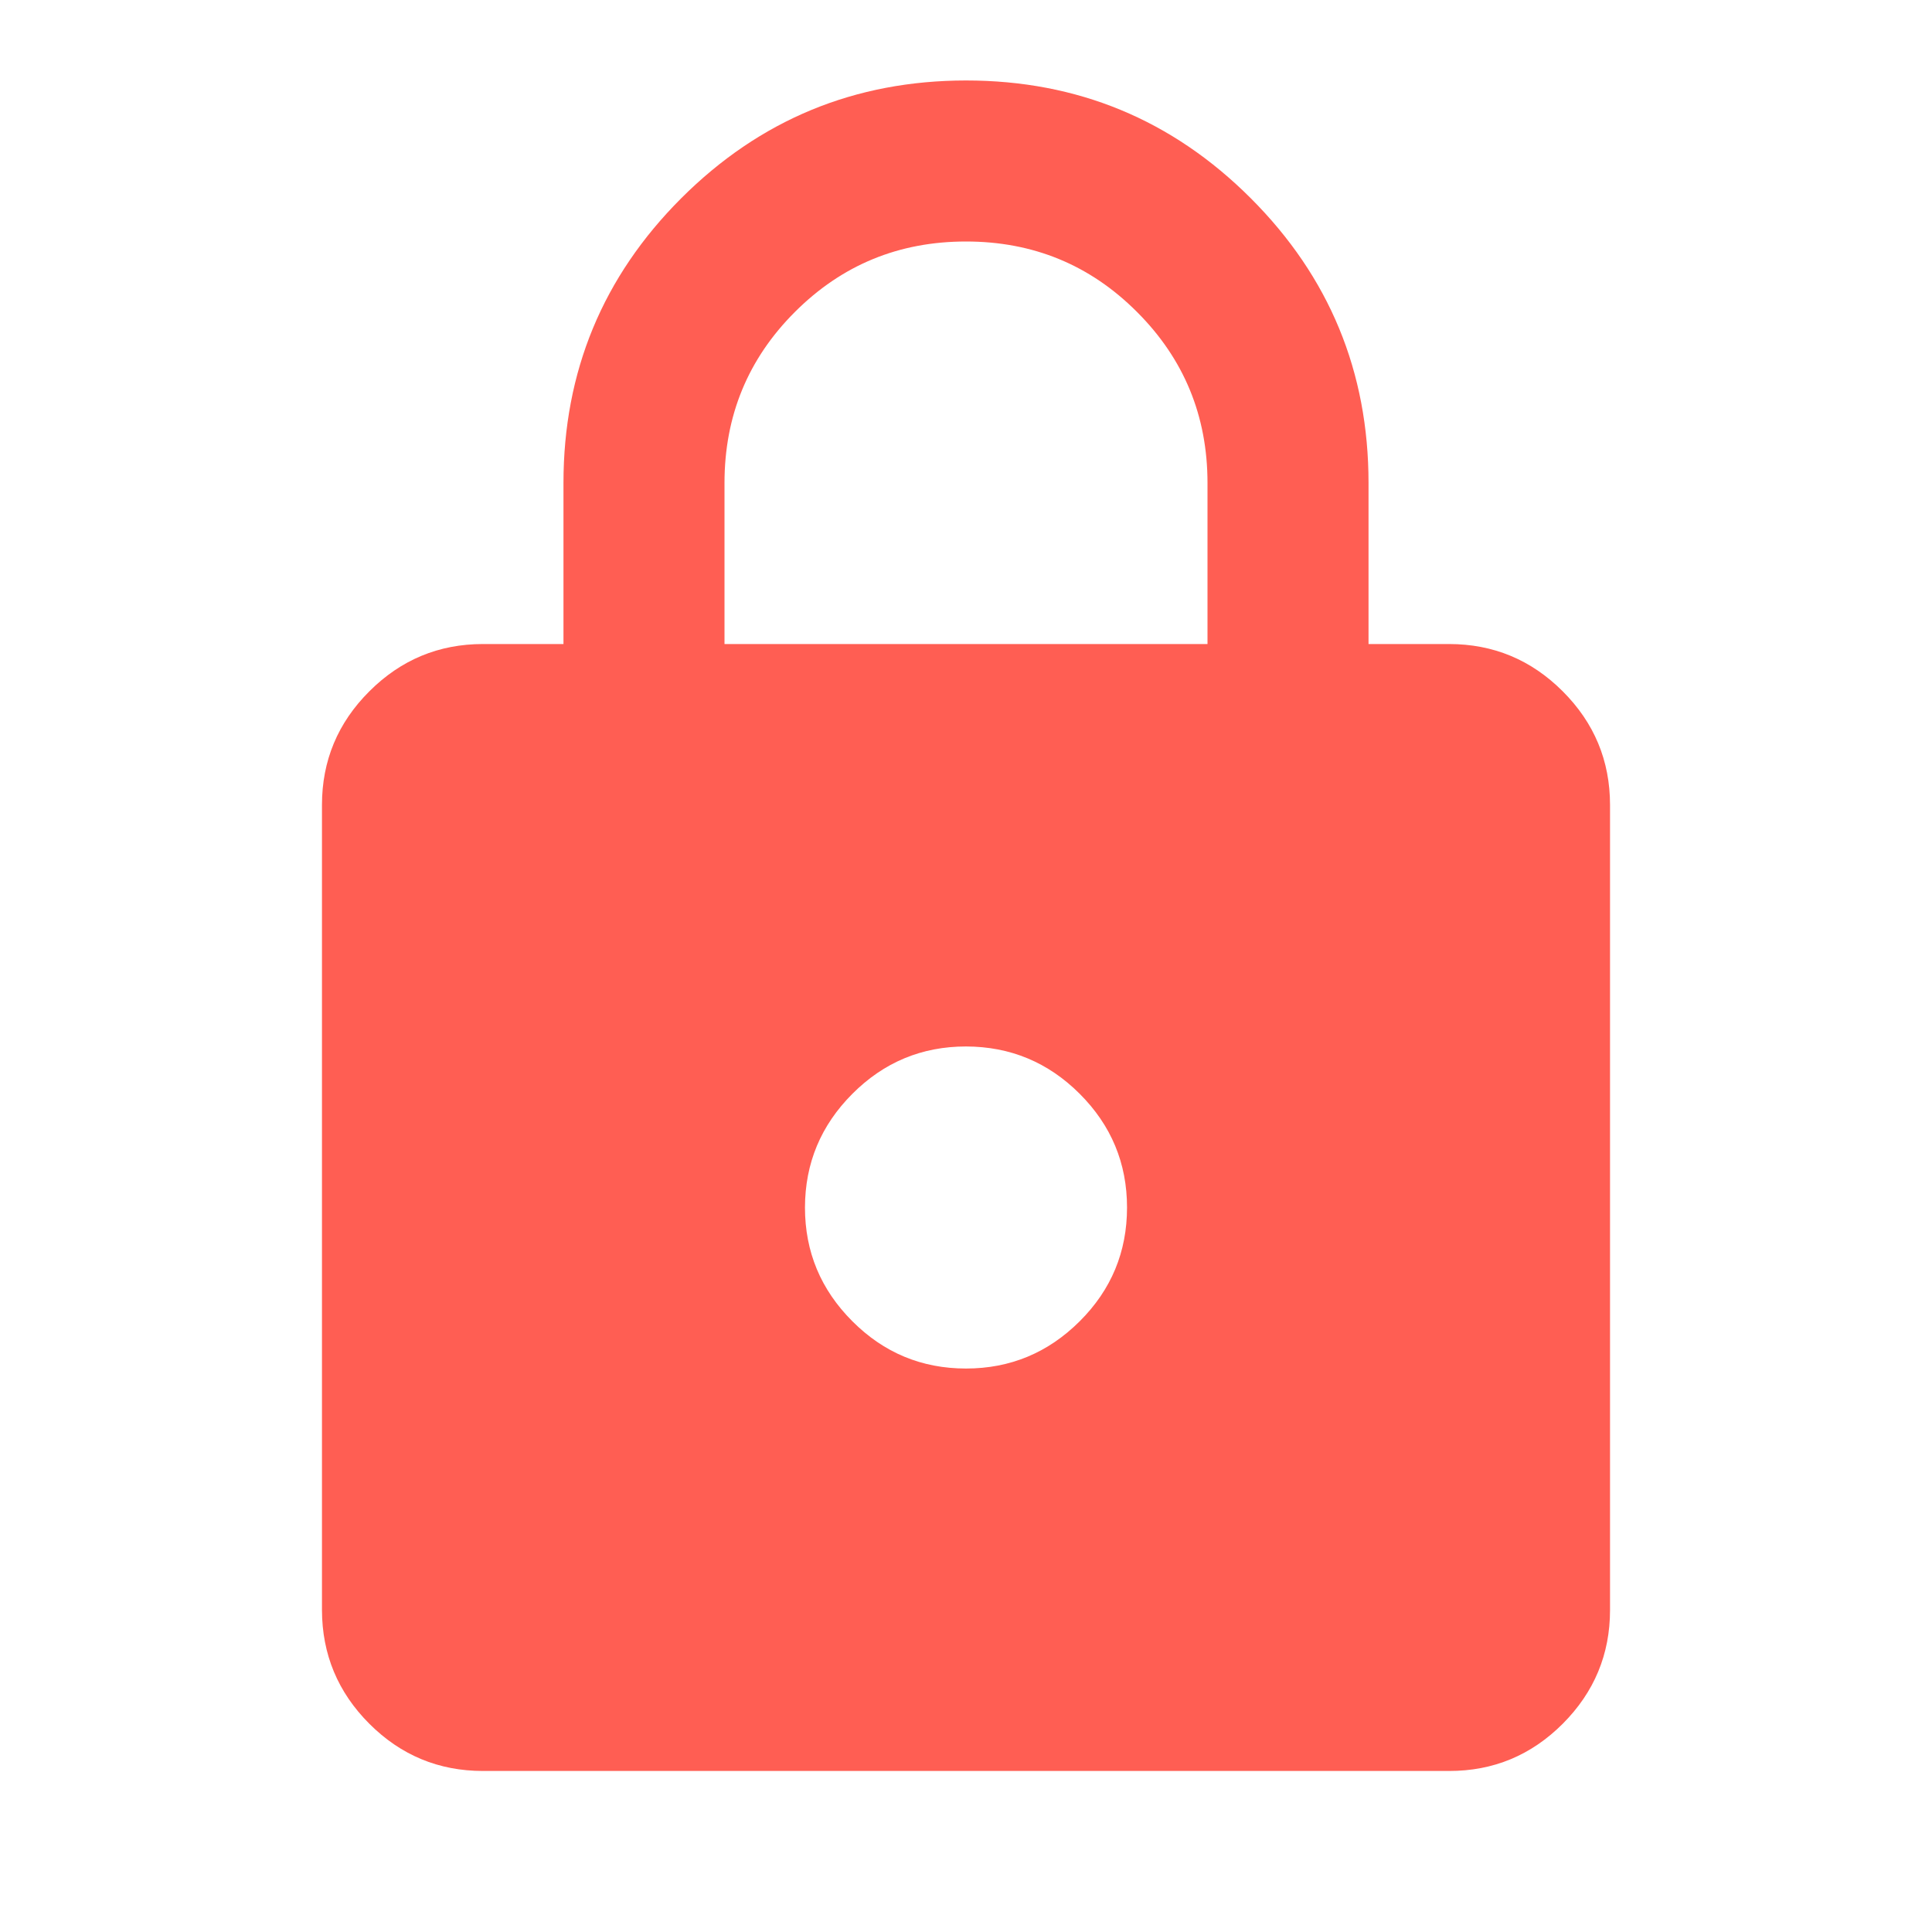 <svg width="23" height="23" viewBox="0 0 23 23" fill="none" xmlns="http://www.w3.org/2000/svg">
<path d="M5.75 21.083C5.223 21.083 4.772 20.896 4.397 20.521C4.022 20.146 3.834 19.694 3.833 19.167V9.583C3.833 9.056 4.021 8.605 4.397 8.23C4.772 7.855 5.223 7.667 5.75 7.667H6.708V5.75C6.708 4.424 7.176 3.294 8.11 2.36C9.045 1.426 10.175 0.959 11.5 0.958C12.826 0.958 13.956 1.426 14.89 2.36C15.825 3.295 16.292 4.425 16.292 5.75V7.667H17.25C17.777 7.667 18.228 7.854 18.604 8.23C18.98 8.606 19.167 9.057 19.167 9.583V19.167C19.167 19.694 18.979 20.145 18.604 20.521C18.229 20.896 17.778 21.084 17.25 21.083H5.75ZM11.5 16.292C12.027 16.292 12.478 16.104 12.854 15.729C13.23 15.354 13.417 14.903 13.417 14.375C13.417 13.848 13.229 13.397 12.854 13.022C12.479 12.647 12.028 12.459 11.5 12.458C10.973 12.458 10.522 12.646 10.147 13.022C9.772 13.398 9.584 13.848 9.583 14.375C9.583 14.902 9.771 15.353 10.147 15.729C10.522 16.105 10.973 16.292 11.5 16.292ZM8.625 7.667H14.375V5.75C14.375 4.951 14.095 4.273 13.536 3.714C12.977 3.154 12.299 2.875 11.5 2.875C10.701 2.875 10.023 3.154 9.463 3.714C8.904 4.273 8.625 4.951 8.625 5.75V7.667Z" fill="#FF5E53"/>
</svg>
